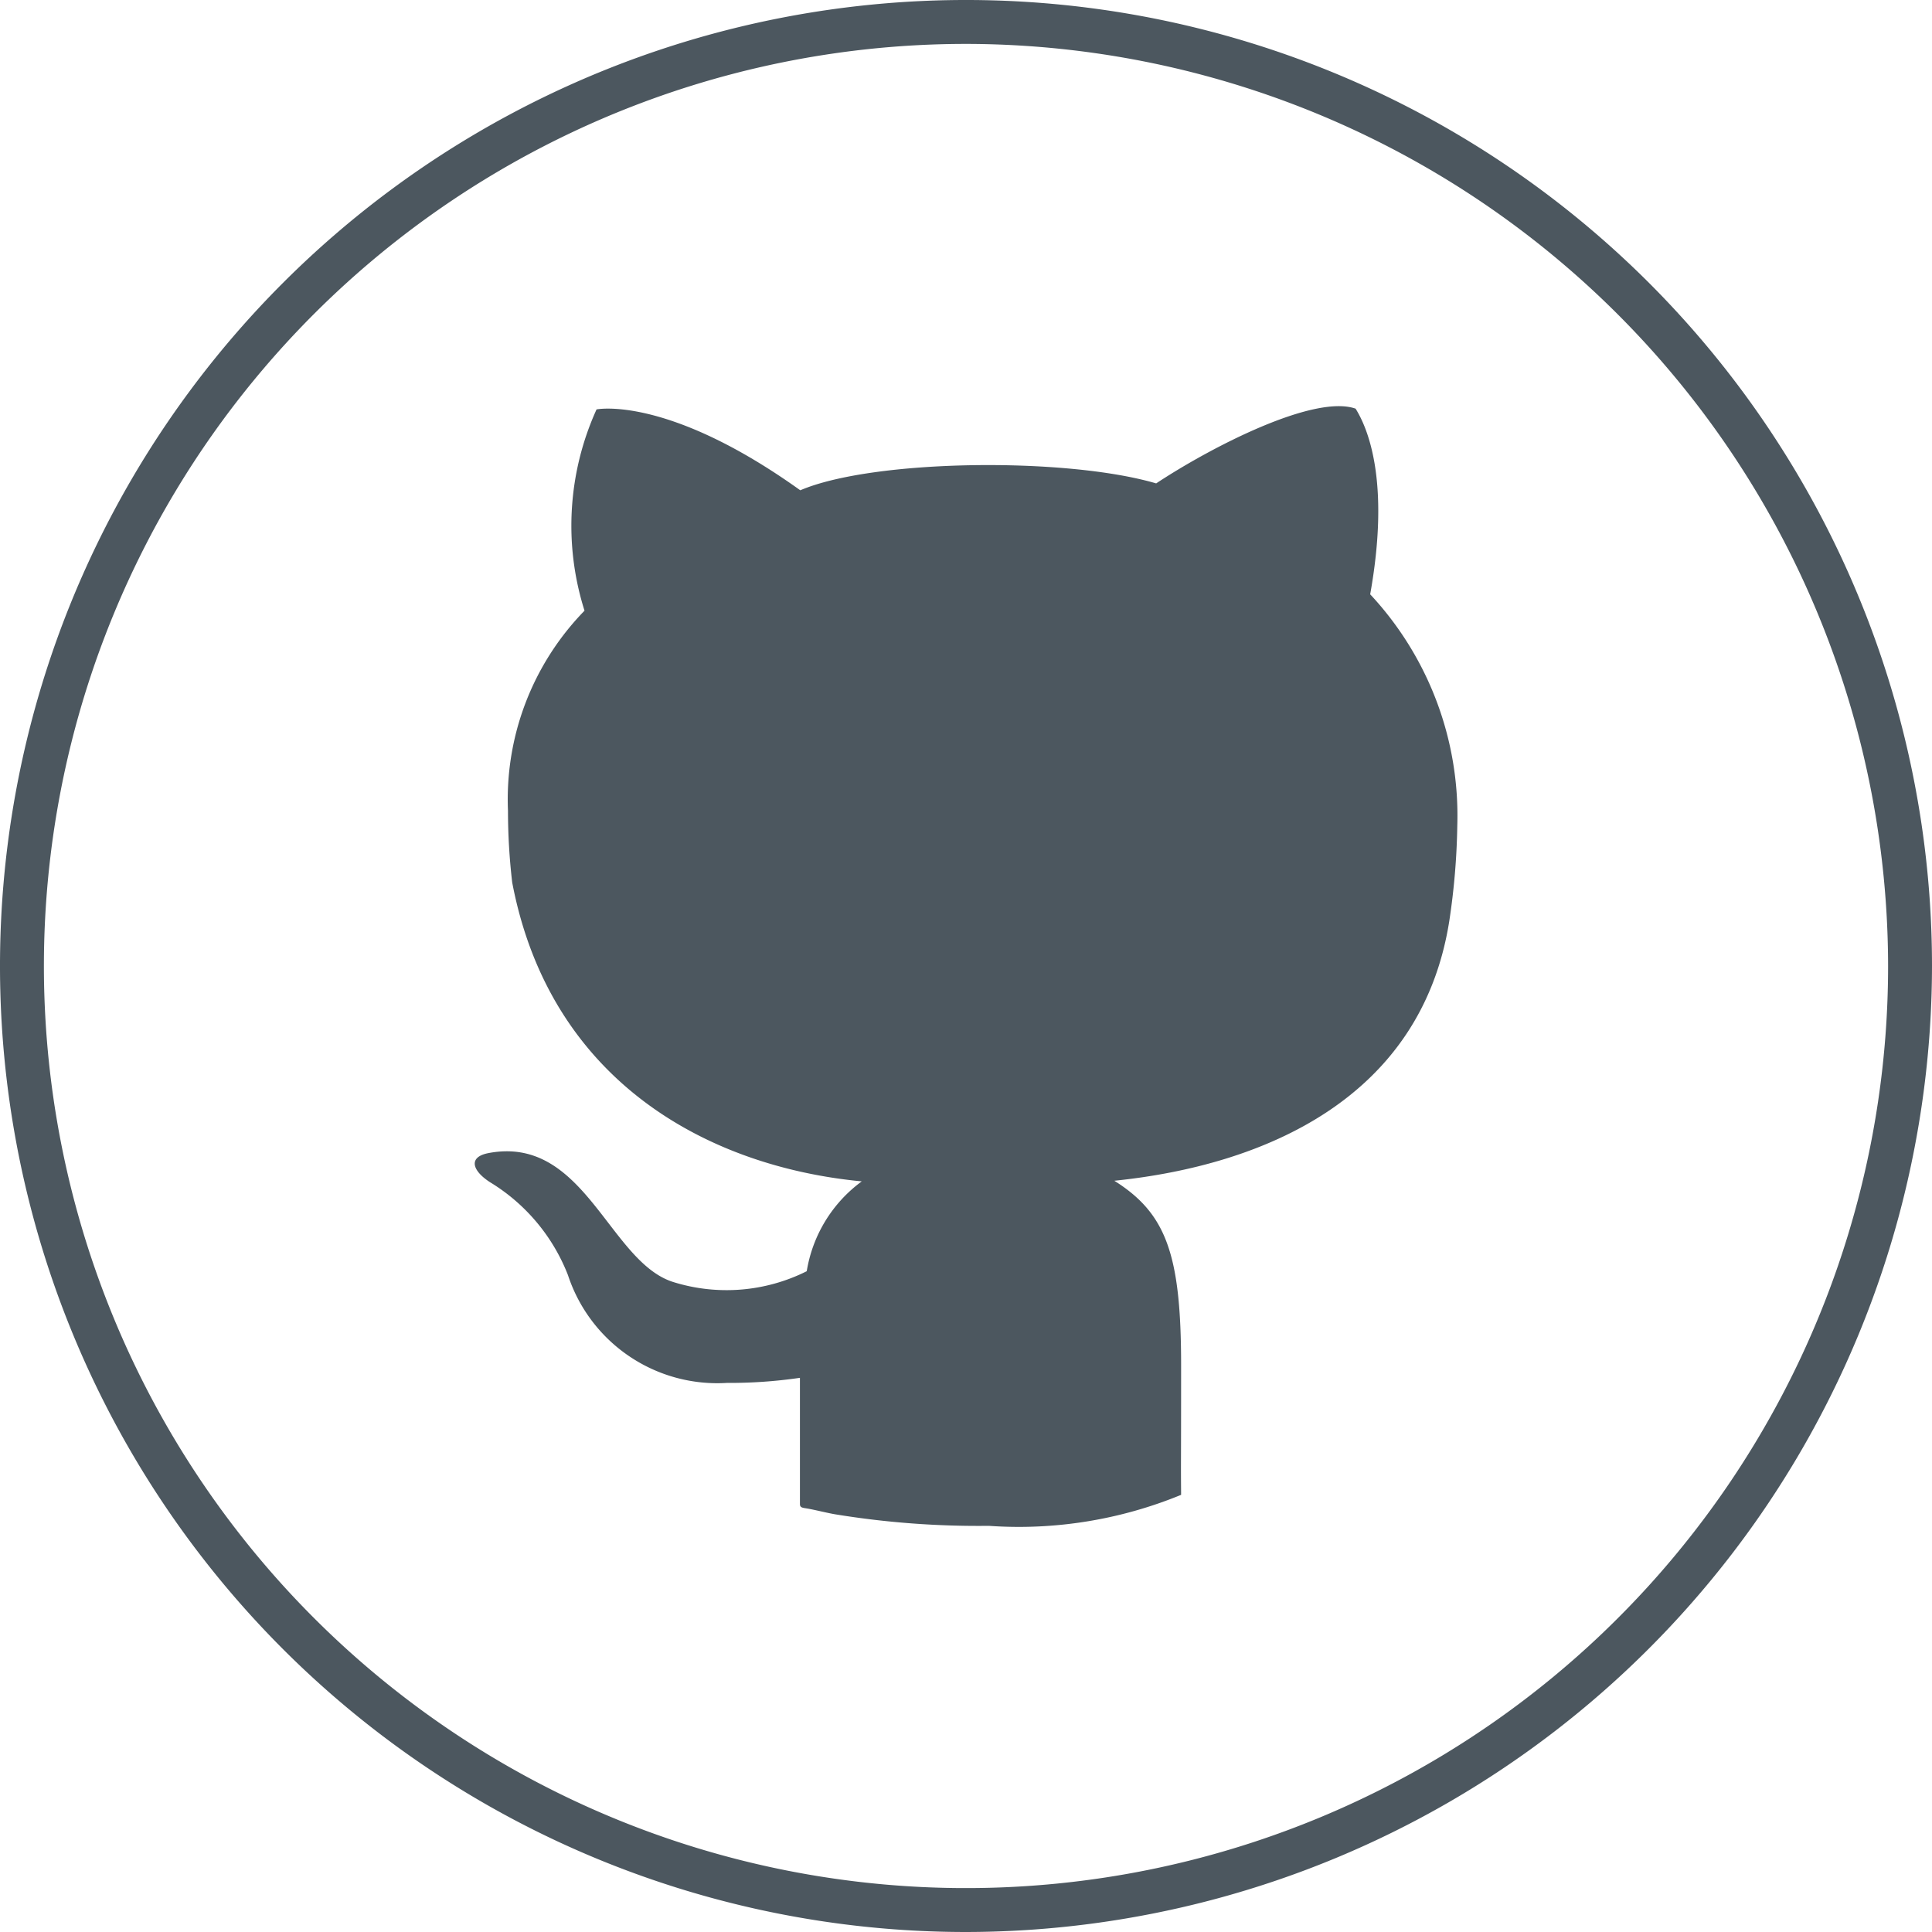 <svg id="图层_1" data-name="图层 1" xmlns="http://www.w3.org/2000/svg" viewBox="0 0 44 44"><defs><style>.cls-1{fill:#4c575f;}</style></defs><title>画板 6 副本 4</title><path class="cls-1" d="M22,44A22,22,0,1,1,44,22,22.025,22.025,0,0,1,22,44ZM22,1A21,21,0,1,0,43,22,21.024,21.024,0,0,0,22,1Z"/><path class="cls-1" d="M33.189,18.799a7.388,7.388,0,0,0-1.984-5.264c.47-2.624-.078-3.82-.332-4.228-.94-.332-3.269.861-4.542,1.702-2.075-.608-6.461-.548-8.105.157-3.034-2.173-4.64-1.842-4.64-1.842a6.405,6.405,0,0,0-.274,4.584,6.154,6.154,0,0,0-1.743,4.558,14.091,14.091,0,0,0,.096,1.631c.86,4.521,4.442,6.472,7.961,6.808a3.166,3.166,0,0,0-1.253,2.046,4.078,4.078,0,0,1-3.044.245c-1.458-.461-2.017-3.348-4.2-2.936-.472.088-.379.399.031.664a4.3,4.3,0,0,1,1.775,2.116,3.579,3.579,0,0,0,3.618,2.455,11.075,11.075,0,0,0,1.665-.116v2.876c0,.081.061.083.151.098.189.031.508.113.674.138a20.204,20.204,0,0,0,3.477.259,9.715,9.715,0,0,0,4.379-.706c-.007-.894,0-.425,0-2.951s-.339-3.458-1.521-4.202c3.426-.352,6.986-1.882,7.627-5.906A16.027,16.027,0,0,0,33.189,18.799Z"/></svg>